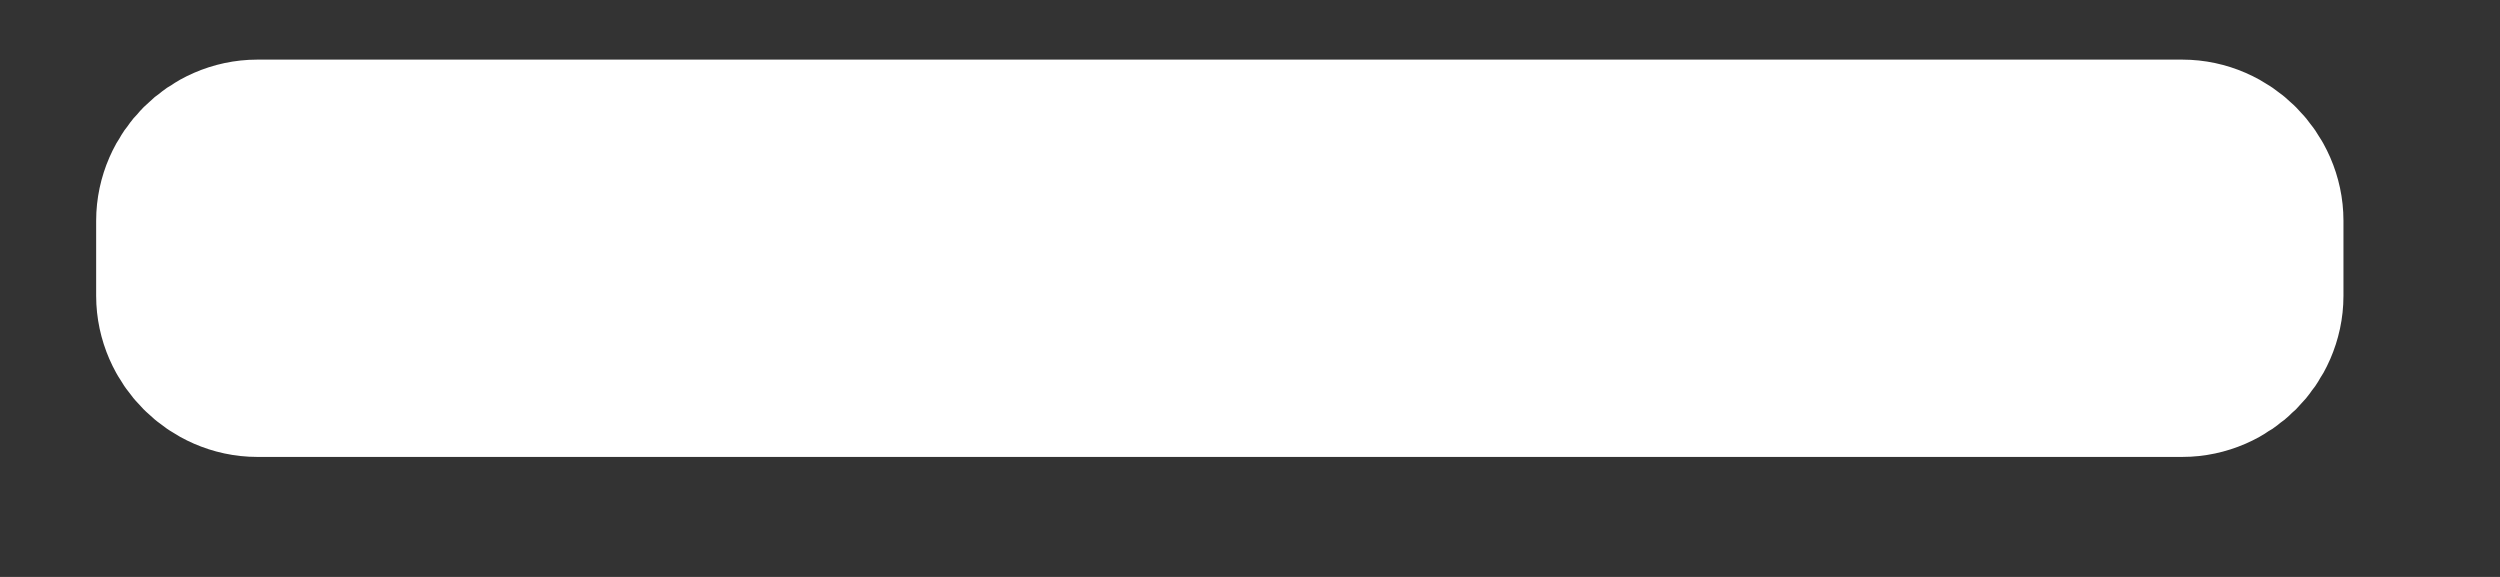 <?xml version="1.0" encoding="UTF-8"?>
<svg width="13px" height="3px" viewBox="0 0 13 3" version="1.1" xmlns="http://www.w3.org/2000/svg" xmlns:xlink="http://www.w3.org/1999/xlink">
    <rect x="0" y="0" width="13" height="3" fill="#333333" stroke="none"/>
    <!-- Generator: Sketch 64 (93537) - https://sketch.com -->
    <title>+</title>
    <desc>Created with Sketch.</desc>
    <g id="Symbols" stroke="none" stroke-width="1" fill="none" fill-rule="evenodd">
        <g id="ATC-Round-Qty1" transform="translate(-8, -14)" fill="#FFFFFF" fill-rule="nonzero" stroke="#FFFFFF">
            <g id="_LD2.0/➕Qty-Pickers/🍏💻/Default">
                <g id="Group">
                    <path d="M19.348,15.876 C19.53,15.876 19.686,15.72 19.686,15.538 L19.686,15.148 C19.686,14.966 19.53,14.81 19.348,14.81 L9.338,14.81 C9.156,14.81 9,14.966 9,15.148 L9,15.538 C9,15.72 9.156,15.876 9.338,15.876 L19.348,15.876 Z" id="+"></path>
                </g>
            </g>
        </g>
    </g>
</svg>